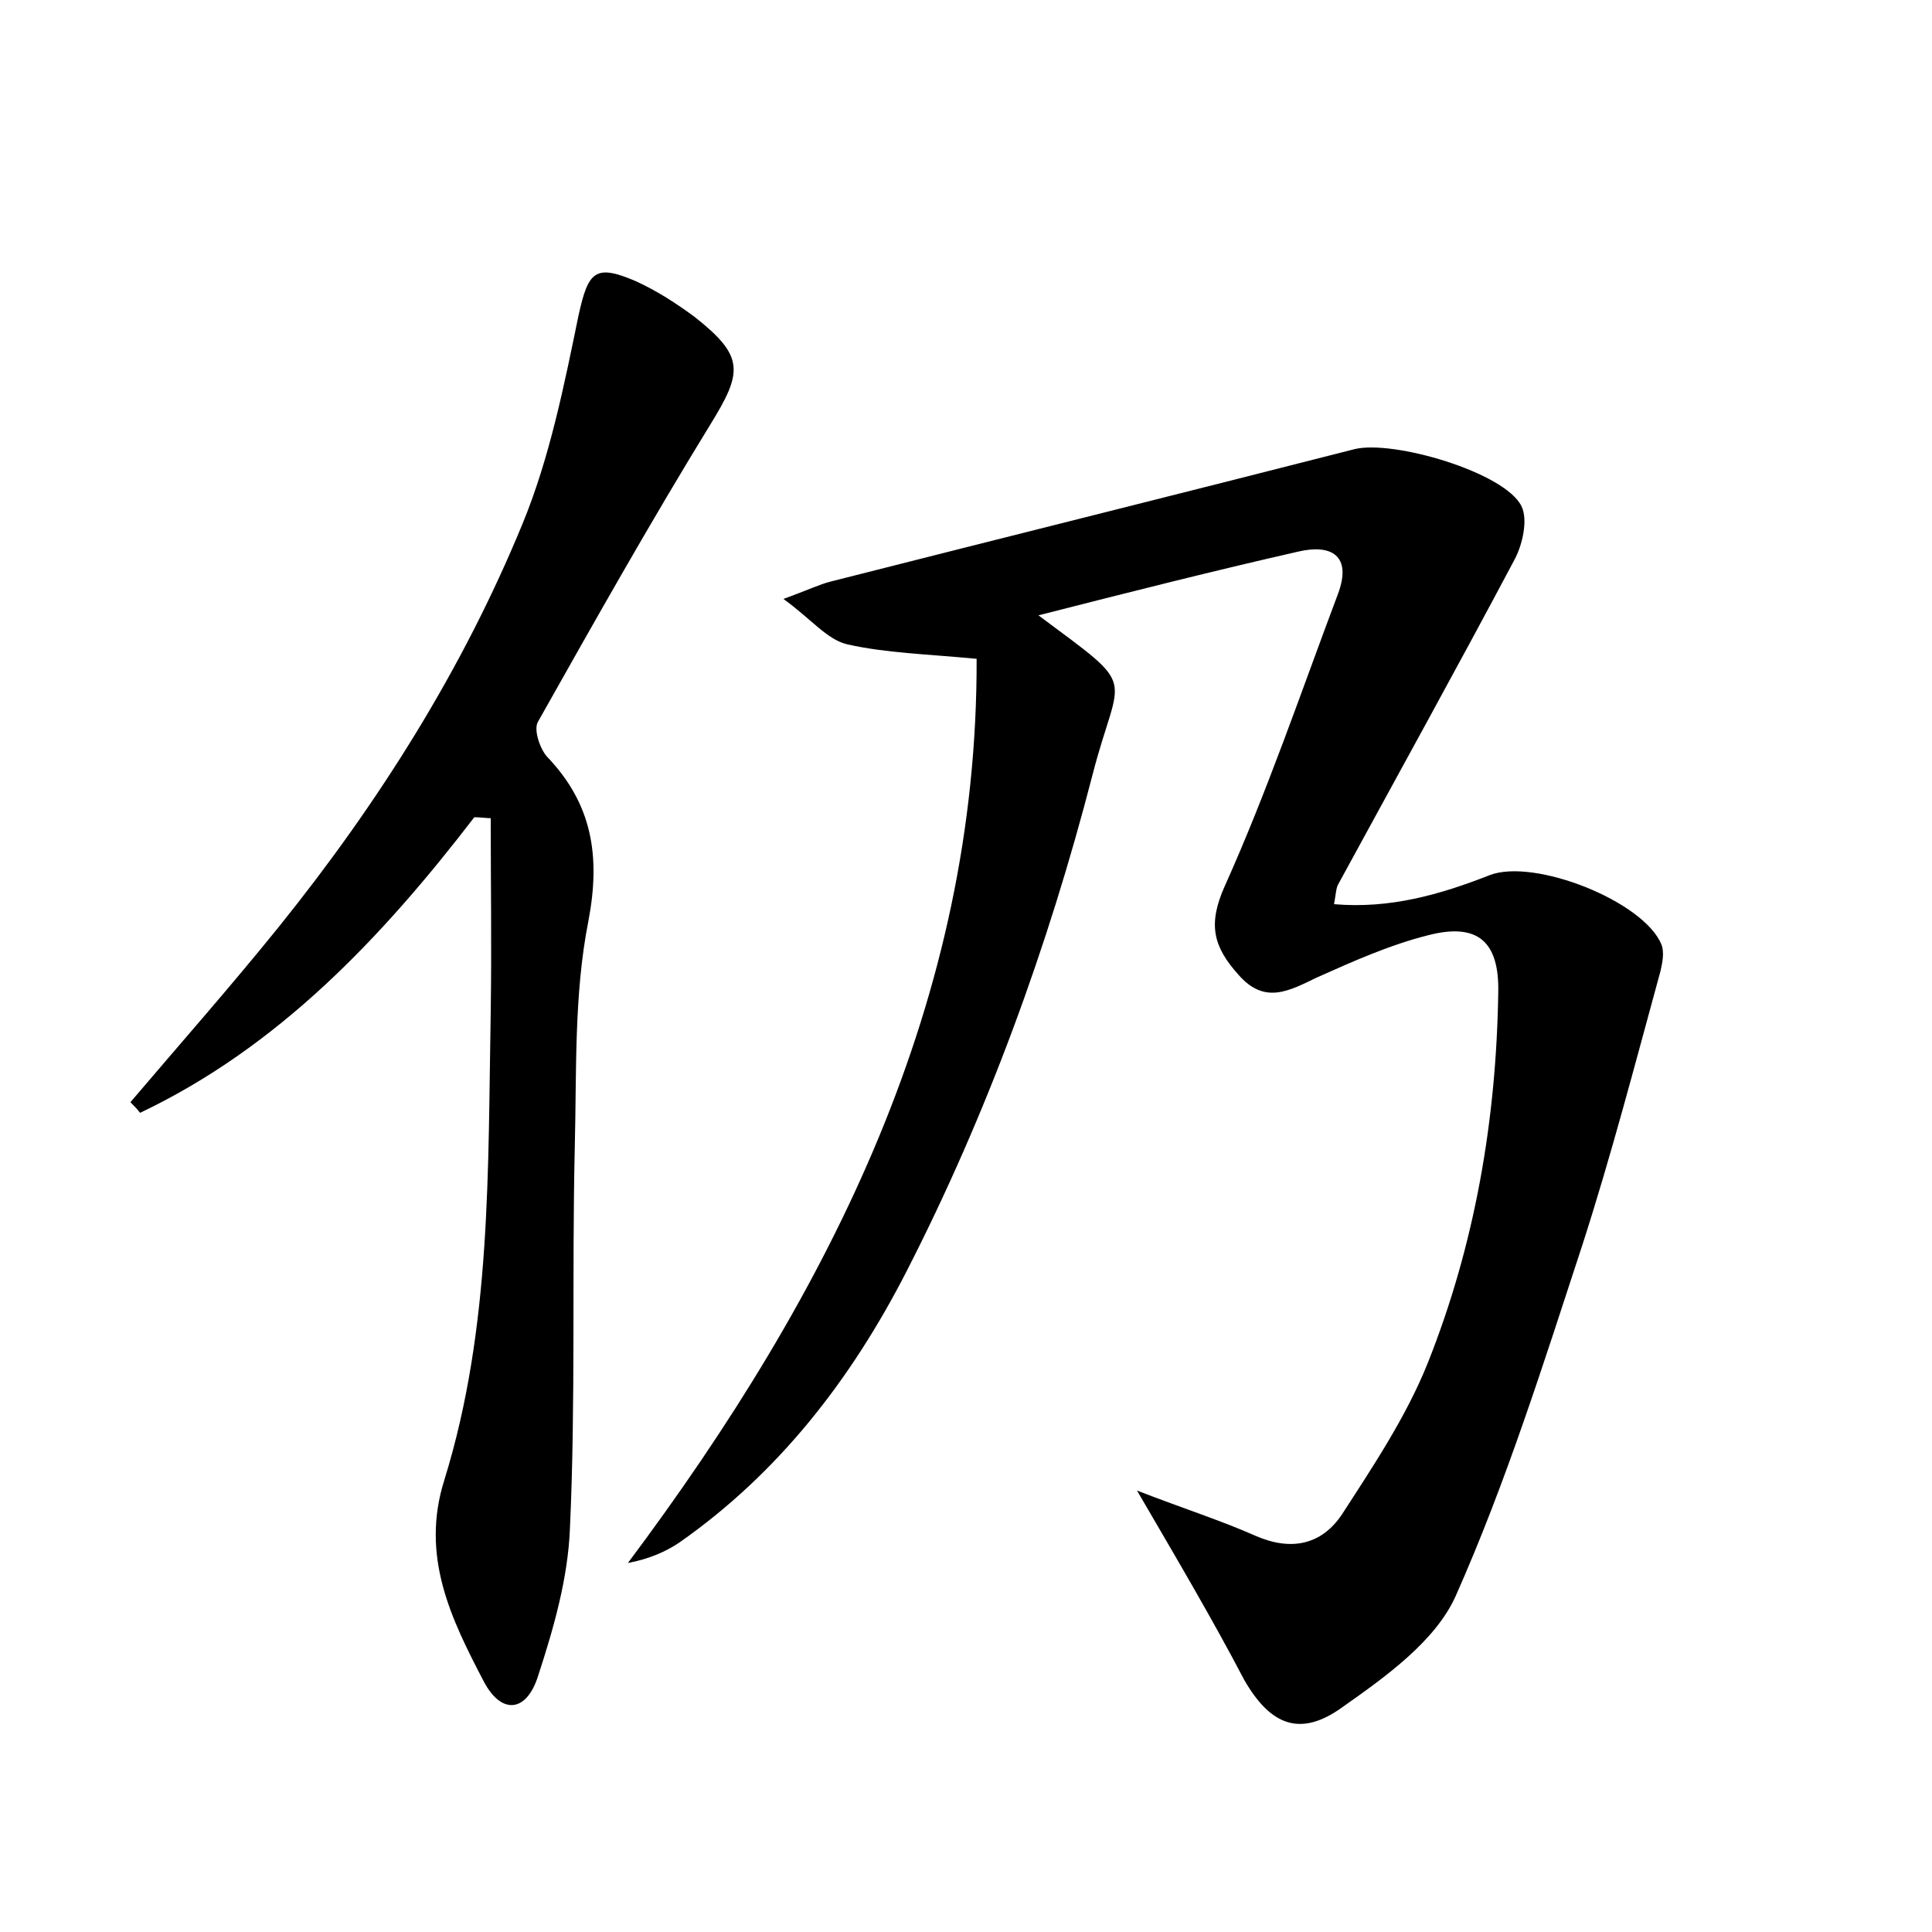<?xml version="1.0" encoding="utf-8"?>
<!-- Generator: Adobe Illustrator 22.0.0, SVG Export Plug-In . SVG Version: 6.00 Build 0)  -->
<svg version="1.1" id="图层_1" xmlns="http://www.w3.org/2000/svg" xmlns:xlink="http://www.w3.org/1999/xlink" x="0px" y="0px"
	 viewBox="0 0 200 200" style="enable-background:new 0 0 200 200;" xml:space="preserve">
<style type="text/css">
	.st1{fill:#010000;}
	.st4{fill:#fbfafc;}
</style>
<g>
	
	<path d="M117.7,154.3c4.9,1.9,8.7,3.1,12.3,4.7c3.7,1.6,6.8,0.9,8.9-2.2c3.3-5.1,6.7-10.2,8.9-15.7c4.9-12.3,7.1-25.2,7.3-38.4
		c0.1-5.2-2.1-7.2-7.2-5.9c-4,1-7.8,2.7-11.6,4.4c-2.9,1.4-5.4,2.8-8.1-0.3c-2.6-2.9-3.2-5.2-1.4-9.2c4.4-9.8,7.9-20.1,11.7-30.2
		c1.5-4-0.7-5.2-4.1-4.4c-8.8,2-17.5,4.2-26.9,6.6c10.6,7.9,8.4,5.6,5.6,16.5c-4.6,17.8-10.9,35.1-19.3,51.5
		c-5.7,11.1-13.2,20.8-23.5,28c-1.5,1-3.2,1.7-5.3,2.1c21.1-28.2,36.2-58.3,36.1-93.6c-5.3-0.5-9.4-0.6-13.4-1.5
		c-2.1-0.5-3.7-2.6-6.6-4.7c2.5-0.9,3.7-1.5,4.9-1.8c18.1-4.6,36.2-9.1,54.2-13.7c4-1,15.6,2.4,17.3,5.9c0.7,1.4,0.1,4-0.7,5.5
		c-6,11.3-12.2,22.5-18.3,33.7c-0.2,0.4-0.2,0.9-0.4,2c5.8,0.5,11-1,16.1-3c4.6-1.8,16,2.7,17.8,7.2c0.3,0.8,0.1,1.8-0.1,2.7
		c-2.6,9.5-5.1,19.1-8.1,28.4c-4,12.2-7.9,24.6-13.1,36.3c-2.1,4.7-7.3,8.4-11.7,11.5c-4.4,3.2-7.5,1.9-10.2-2.8
		C125.5,167.6,121.9,161.5,117.7,154.3z"/>
	<path d="M49.1,84.6c-9.6,12.5-20.3,23.8-34.6,30.6c-0.3-0.4-0.6-0.7-1-1.1c5.1-6,10.4-12,15.4-18.2c10.3-12.8,19-26.6,25.2-41.7
		c2.8-6.8,4.3-14.3,5.8-21.6c1-4.5,1.7-5.3,5.9-3.5c2.2,1,4.2,2.3,6.1,3.7c5.2,4.1,5,5.7,1.6,11.2c-6.2,10.1-12,20.4-17.8,30.7
		c-0.5,0.8,0.2,2.8,0.9,3.6c4.7,4.9,5.6,10.3,4.3,17.1c-1.5,7.6-1.2,15.6-1.4,23.4c-0.3,13.1,0.1,26.3-0.5,39.4
		c-0.2,5.2-1.7,10.4-3.3,15.3c-1.2,3.8-3.8,4-5.6,0.6c-3.4-6.5-6.6-13-4.1-20.9c4.9-15.8,4.5-32.2,4.8-48.5c0.1-6.7,0-13.3,0-20
		C50.4,84.7,49.7,84.6,49.1,84.6z"/>
</g>
</svg>
